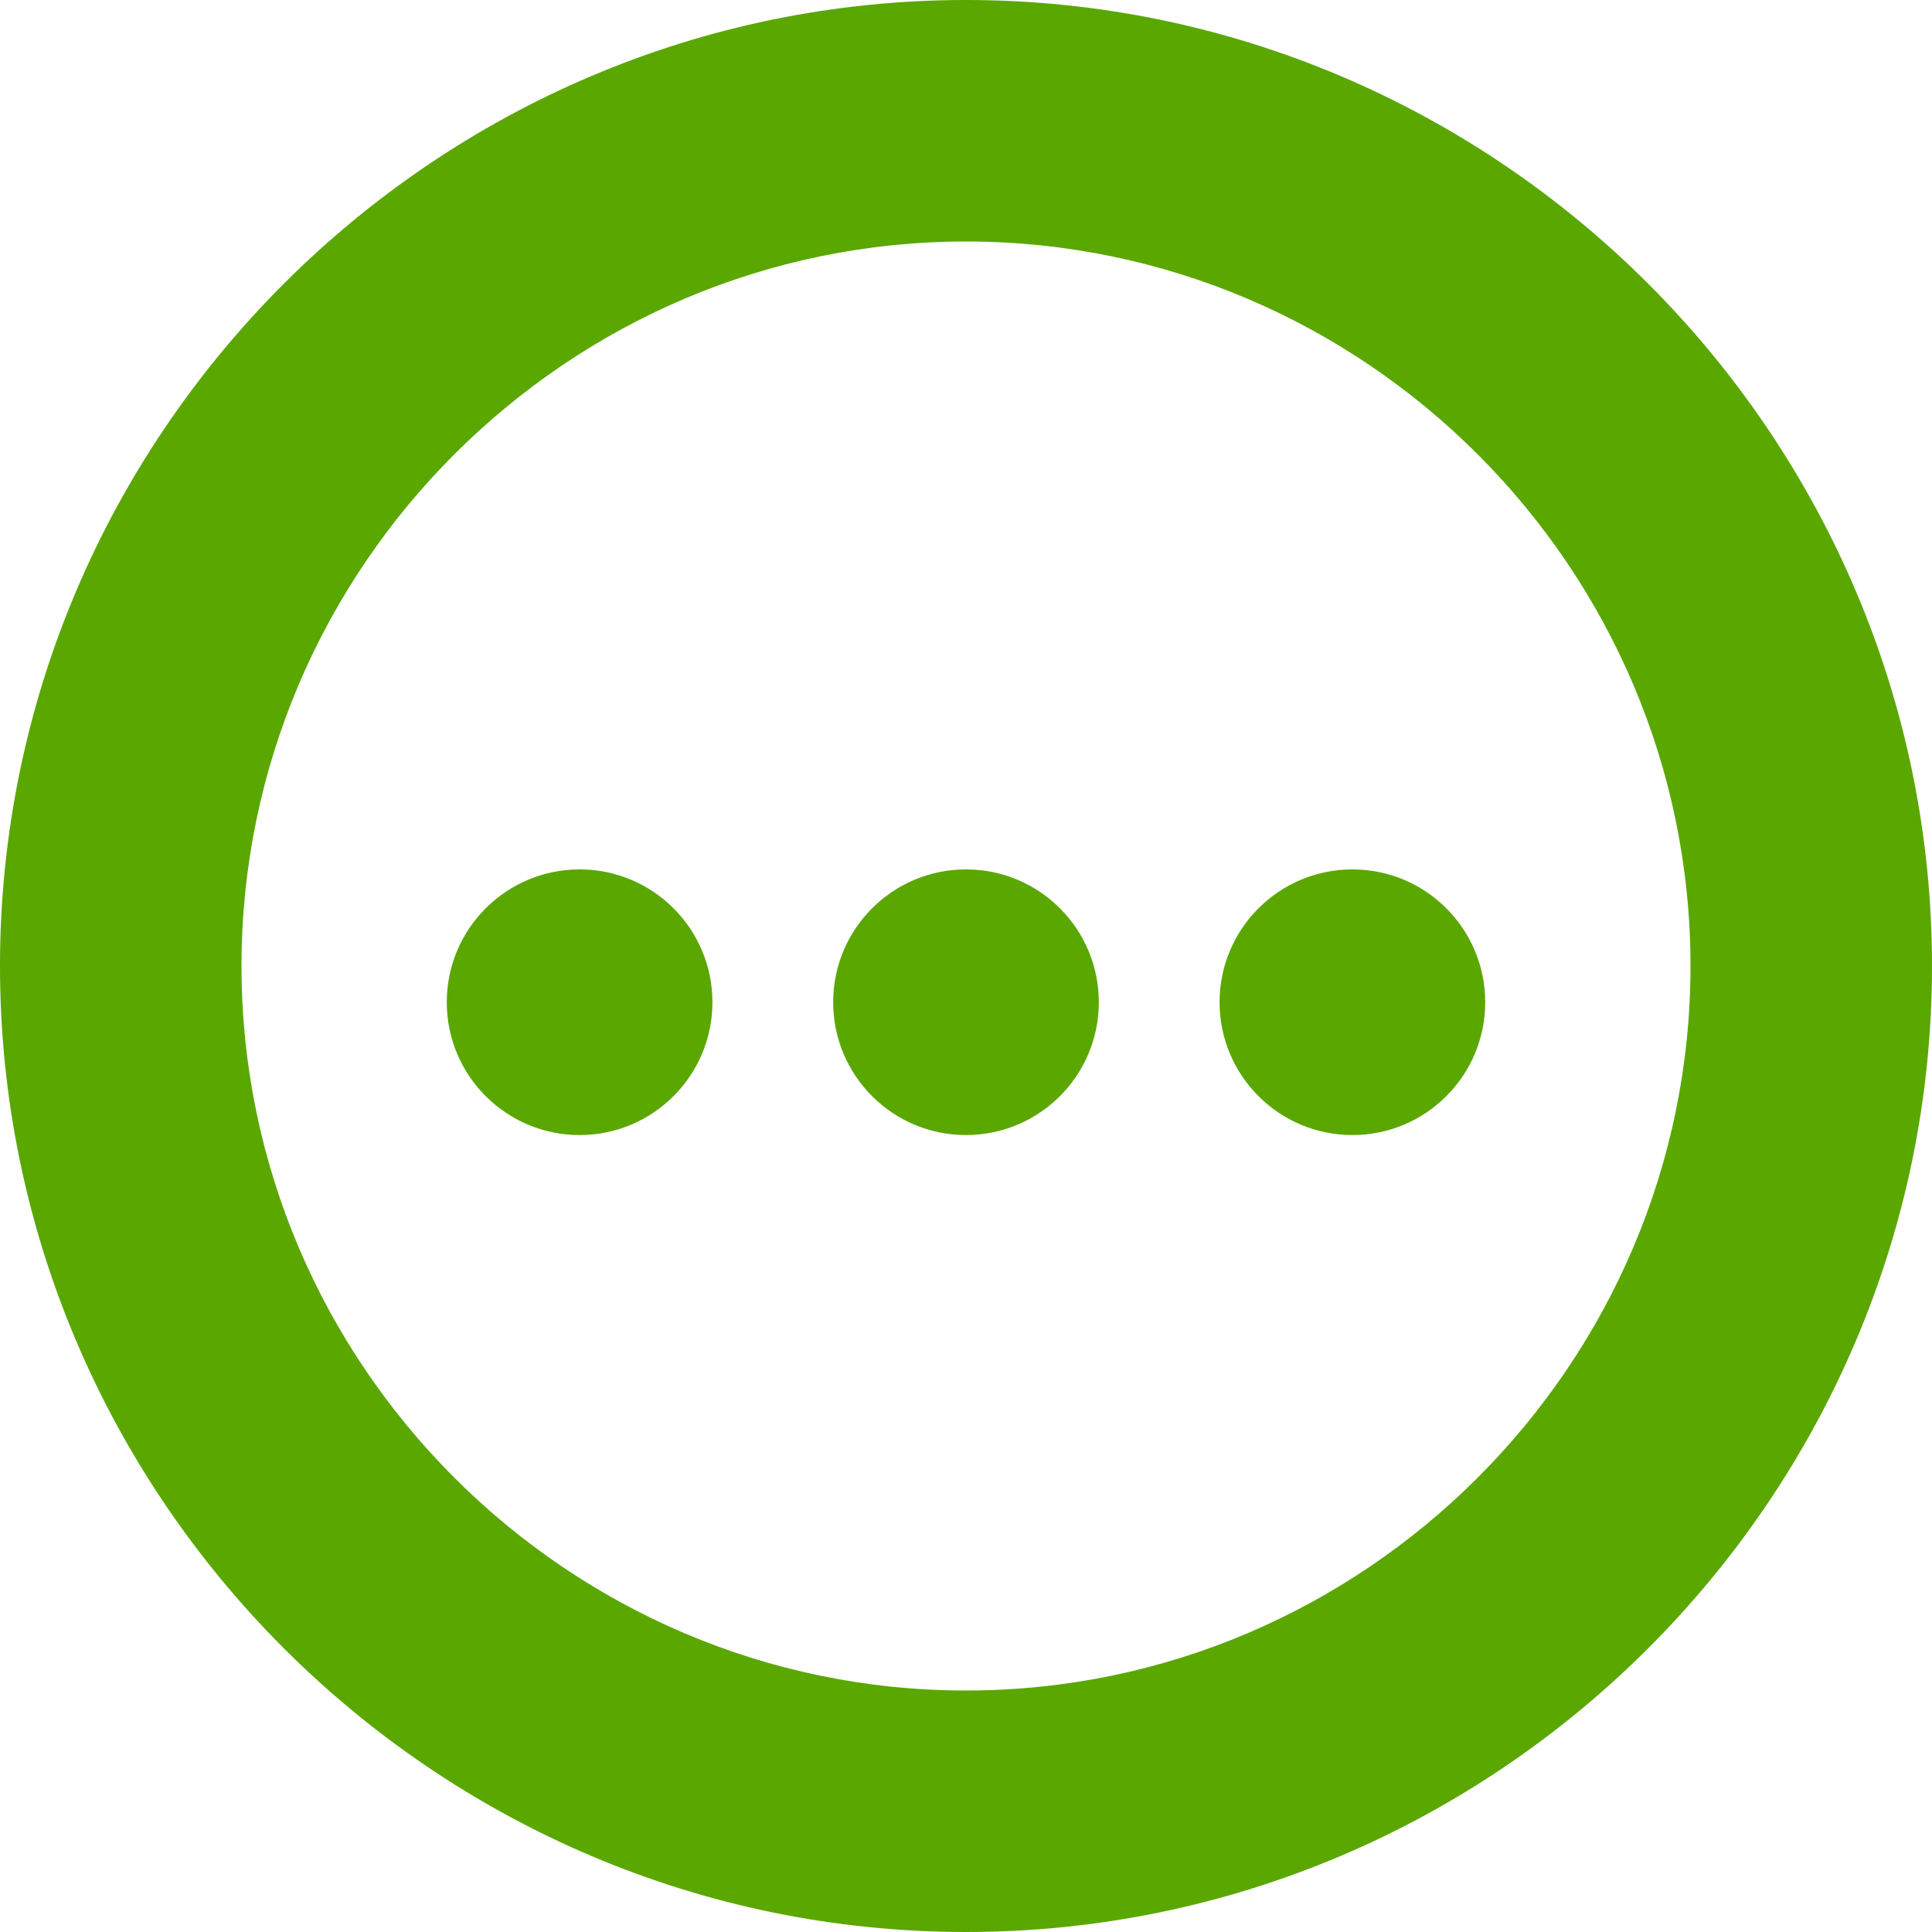 <?xml version="1.0" encoding="utf-8"?>
<!-- Generator: Adobe Illustrator 19.1.0, SVG Export Plug-In . SVG Version: 6.00 Build 0)  -->
<!DOCTYPE svg PUBLIC "-//W3C//DTD SVG 1.1//EN" "http://www.w3.org/Graphics/SVG/1.1/DTD/svg11.dtd">
<svg version="1.1" id="Layer_1" xmlns="http://www.w3.org/2000/svg" xmlns:xlink="http://www.w3.org/1999/xlink" x="0px" y="0px"
	 width="16px" height="16px" viewBox="0 0 16 16" style="enable-background:new 0 0 16 16;" xml:space="preserve">
<style type="text/css">
	.st0{fill:#FF5050;}
	.st1{fill:#EFC100;}
	.st2{fill:#8CD211;}
	.st3{fill:#6D7777;}
	.st4{fill:#5596E6;}
	.st5{fill:#BE9B00;}
	.st6{fill:#94A3AB;}
	.st7{fill:#5AA700;}
	.st8{fill:#FFFFFF;}
</style>
<g>
	<g>
		<path class="st7" d="M8,2c3.3,0,6,2.7,6,6s-2.7,6-6,6s-6-2.7-6-6S4.7,2,8,2 M8,0C3.6,0,0,3.6,0,8s3.6,8,8,8s8-3.6,8-8S12.4,0,8,0
			L8,0z"/>
	</g>
	<g>
		<circle class="st7" cx="4.8" cy="8.3" r="1.1"/>
		<circle class="st7" cx="8" cy="8.3" r="1.1"/>
		<circle class="st7" cx="11.2" cy="8.3" r="1.1"/>
	</g>
</g>
</svg>
